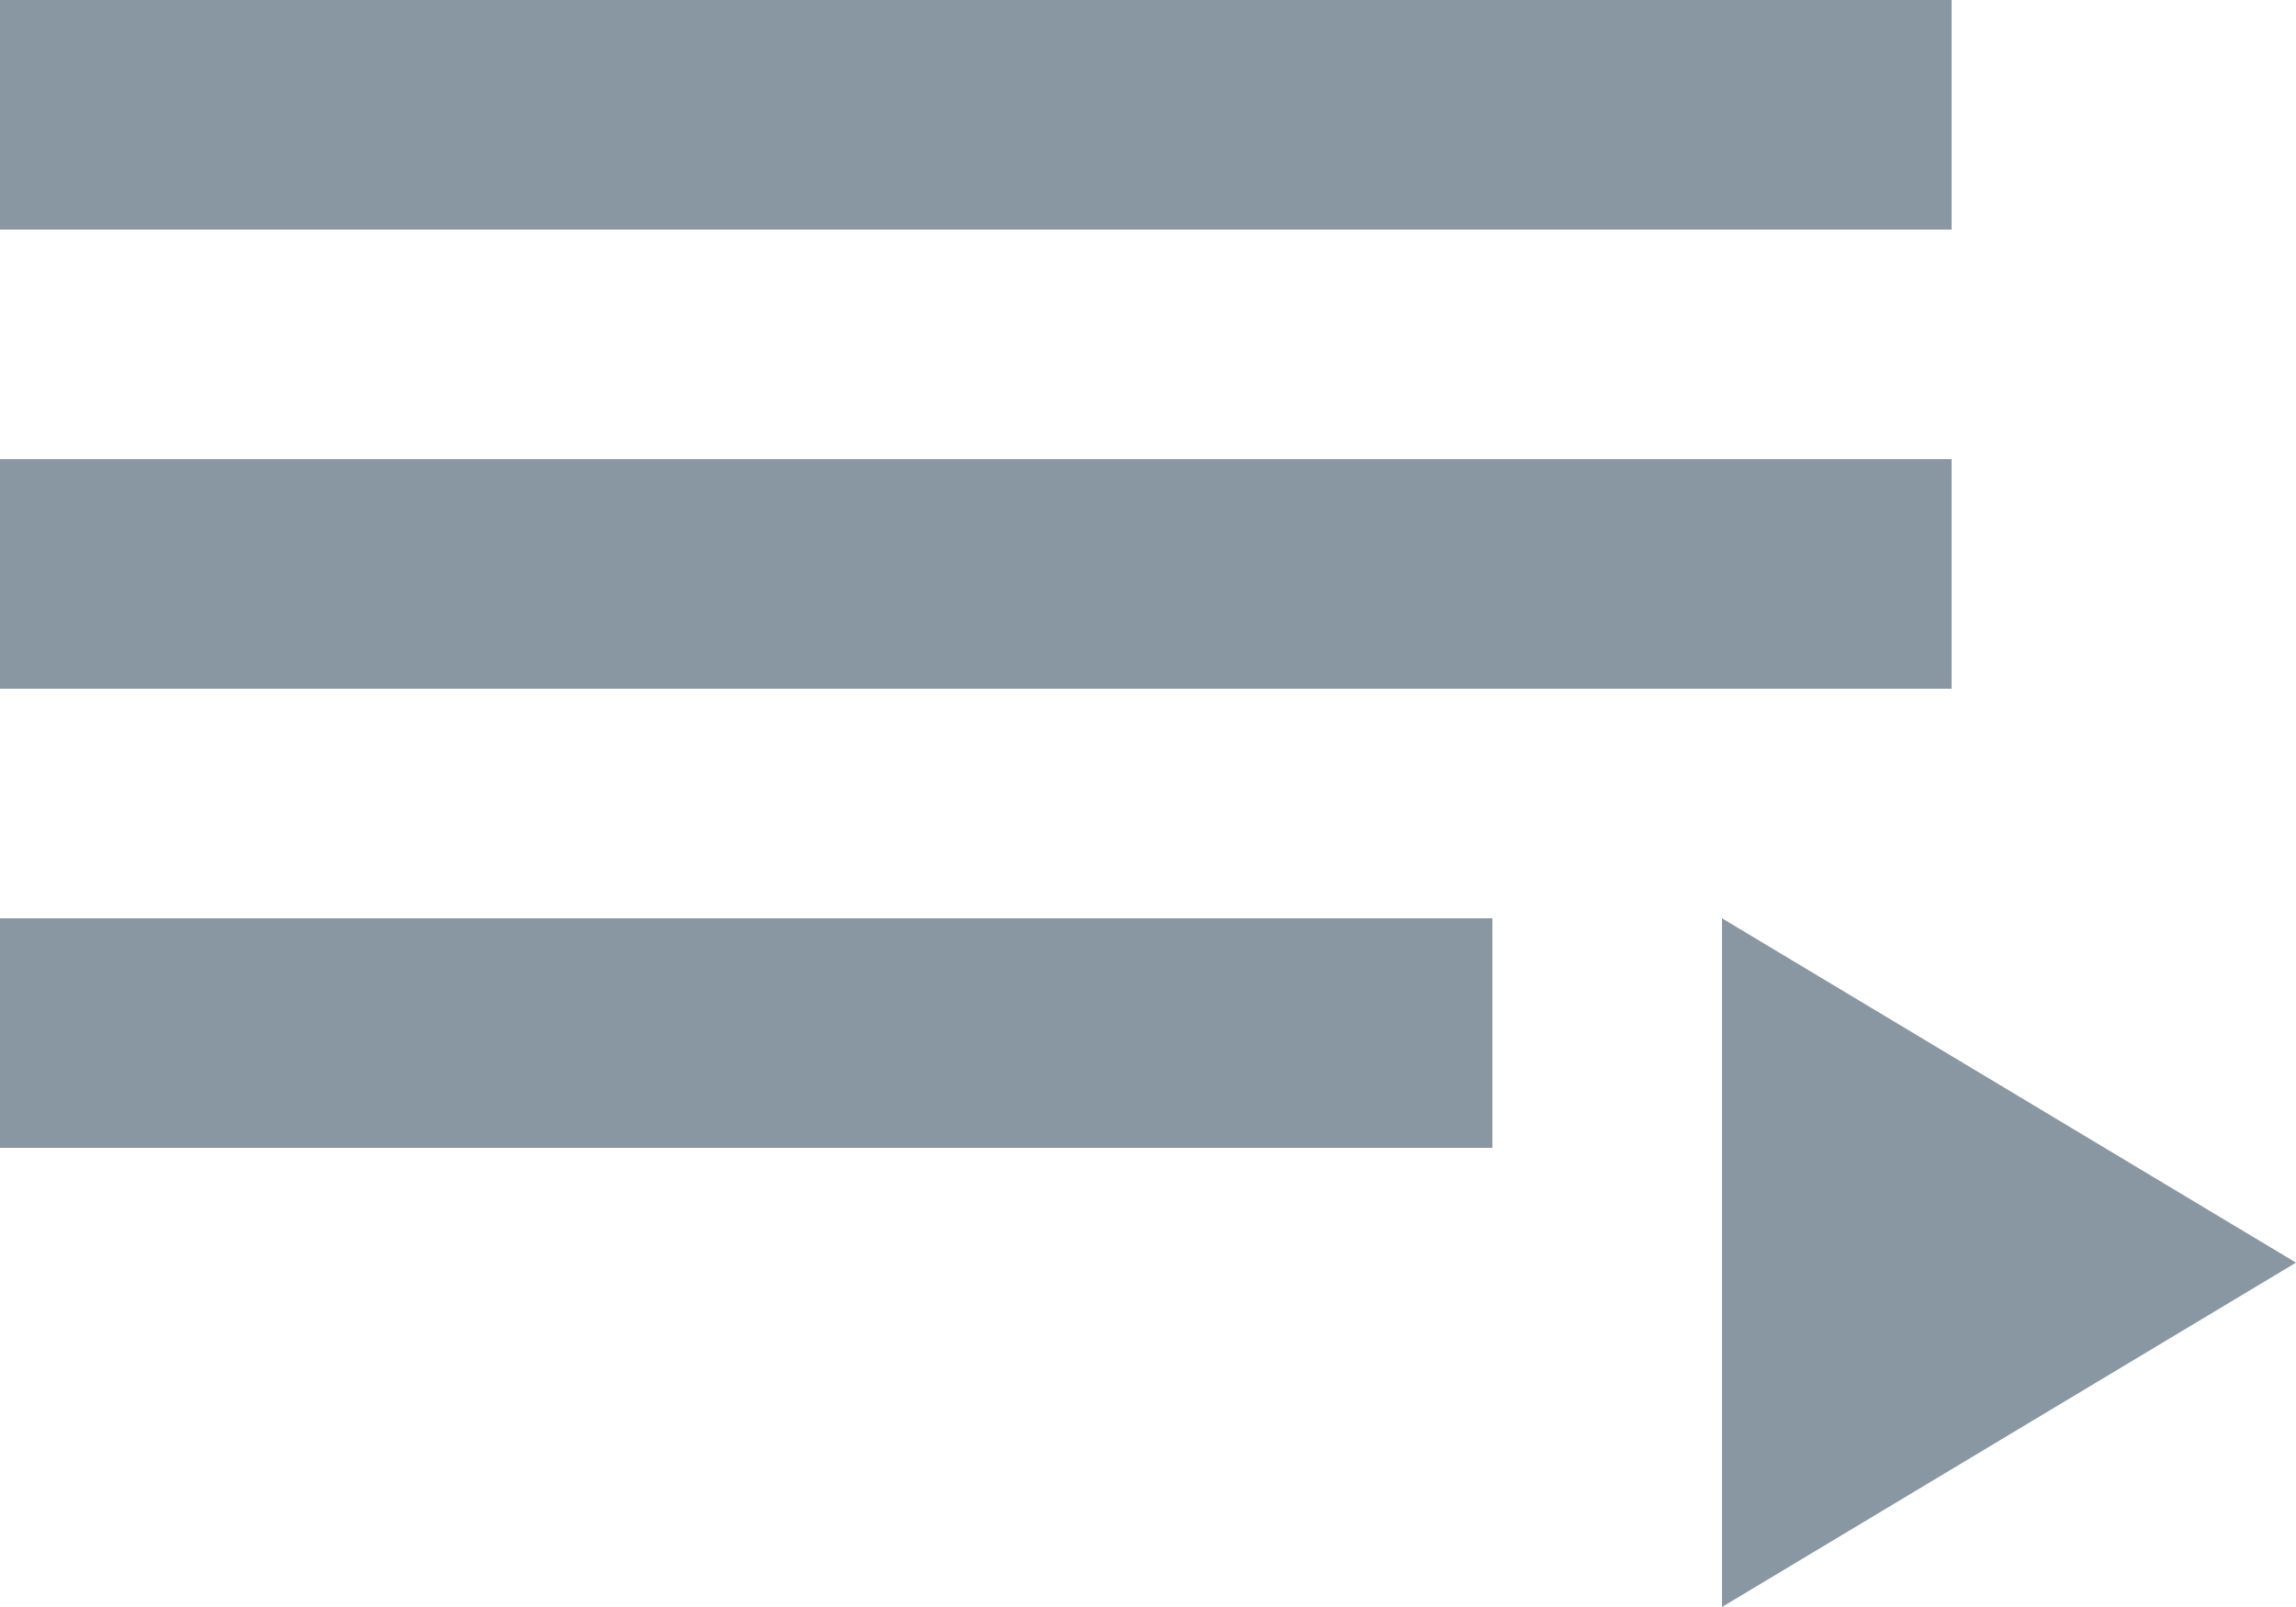 <svg xmlns="http://www.w3.org/2000/svg" width="20" height="14" viewBox="0 0 20 14">
  <path id="ic_playlist_play_24px" d="M19,9H2v2H19Zm0-4H2V7H19ZM2,15H15V13H2Zm15-2v6l5-3Z" transform="translate(-2 -5)" fill="#8897a2"/>
</svg>
